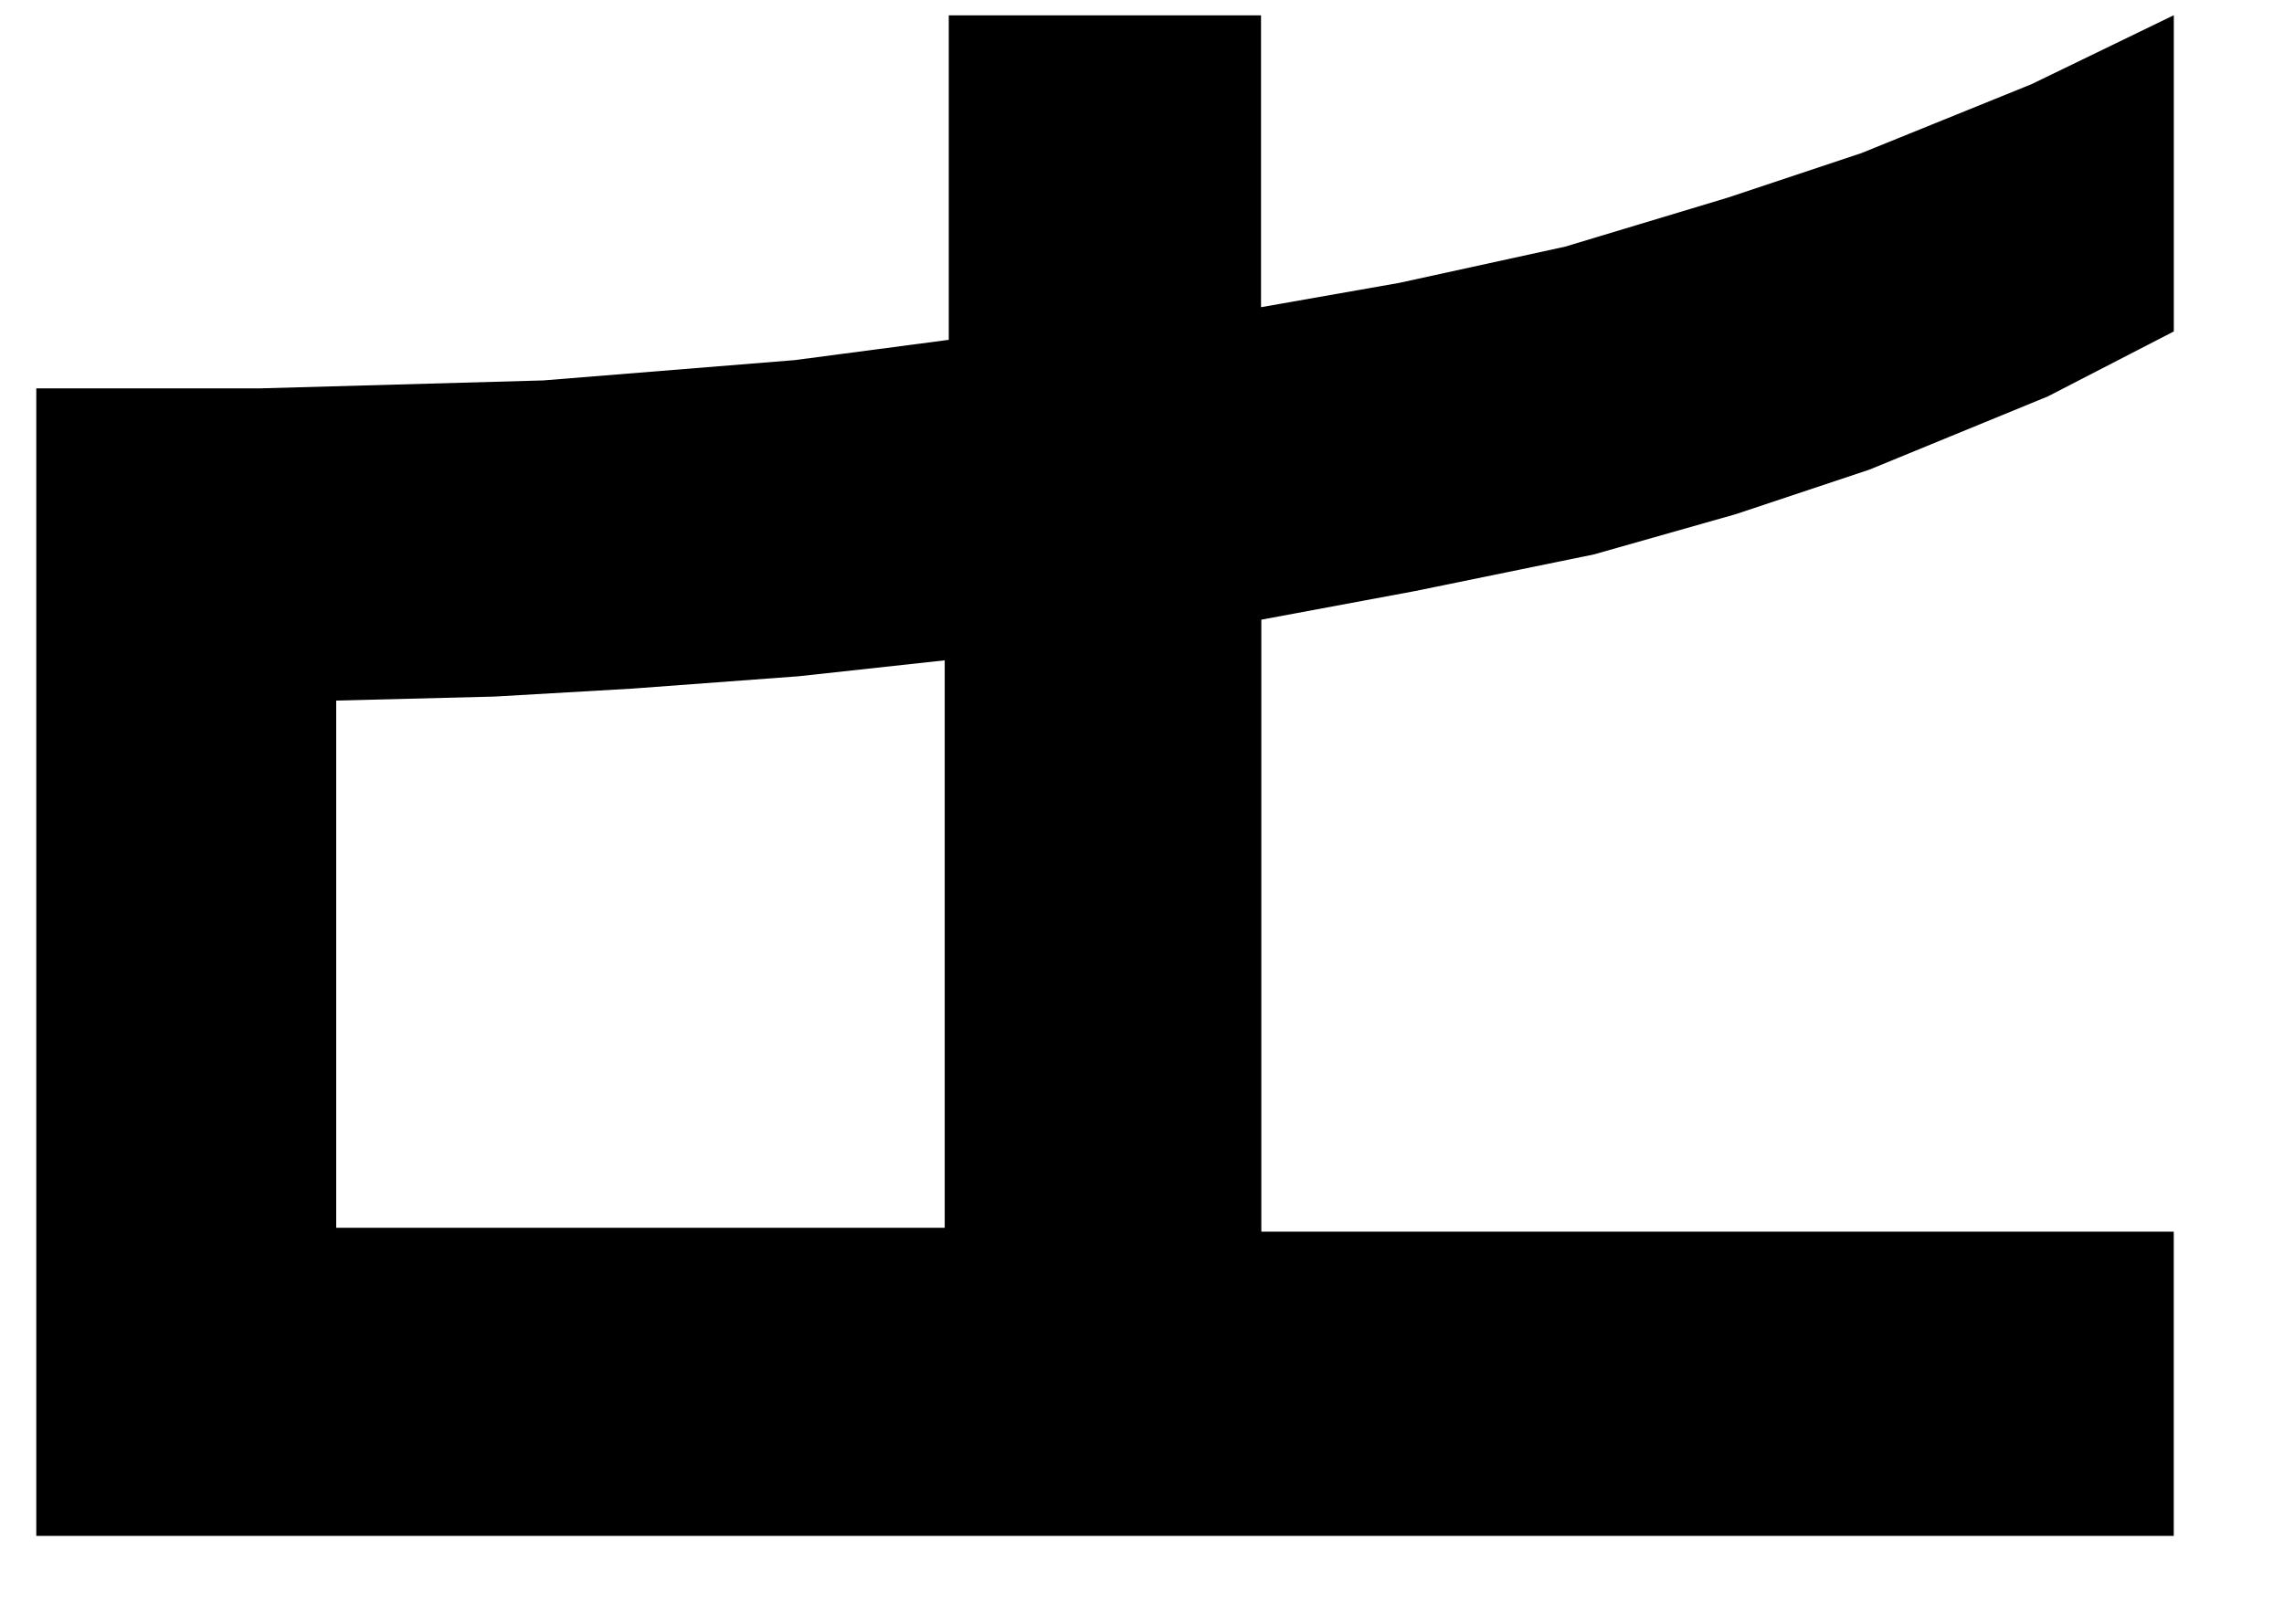 <!-- Generated by IcoMoon.io -->
<svg version="1.1" xmlns="http://www.w3.org/2000/svg" width="45" height="32" viewBox="0 0 45 32">
<title>forn</title>
<path d="M42.828 6.532l-2.479 1.279-3.515 1.443-2.637 0.879-2.794 0.793-3.523 0.722-3.029 0.564v12.061h17.977v5.995h-42.113v-22.614h4.394l5.595-0.157 4.952-0.4 3.037-0.4v-6.395h6.152v5.752l2.722-0.479 3.272-0.715 3.201-0.965 2.637-0.879 3.351-1.358 2.801-1.358v6.23zM6.624 13.806v10.389h11.989v-11.182l-2.879 0.314-3.272 0.243-2.715 0.157-3.122 0.079z"></path>
</svg>

